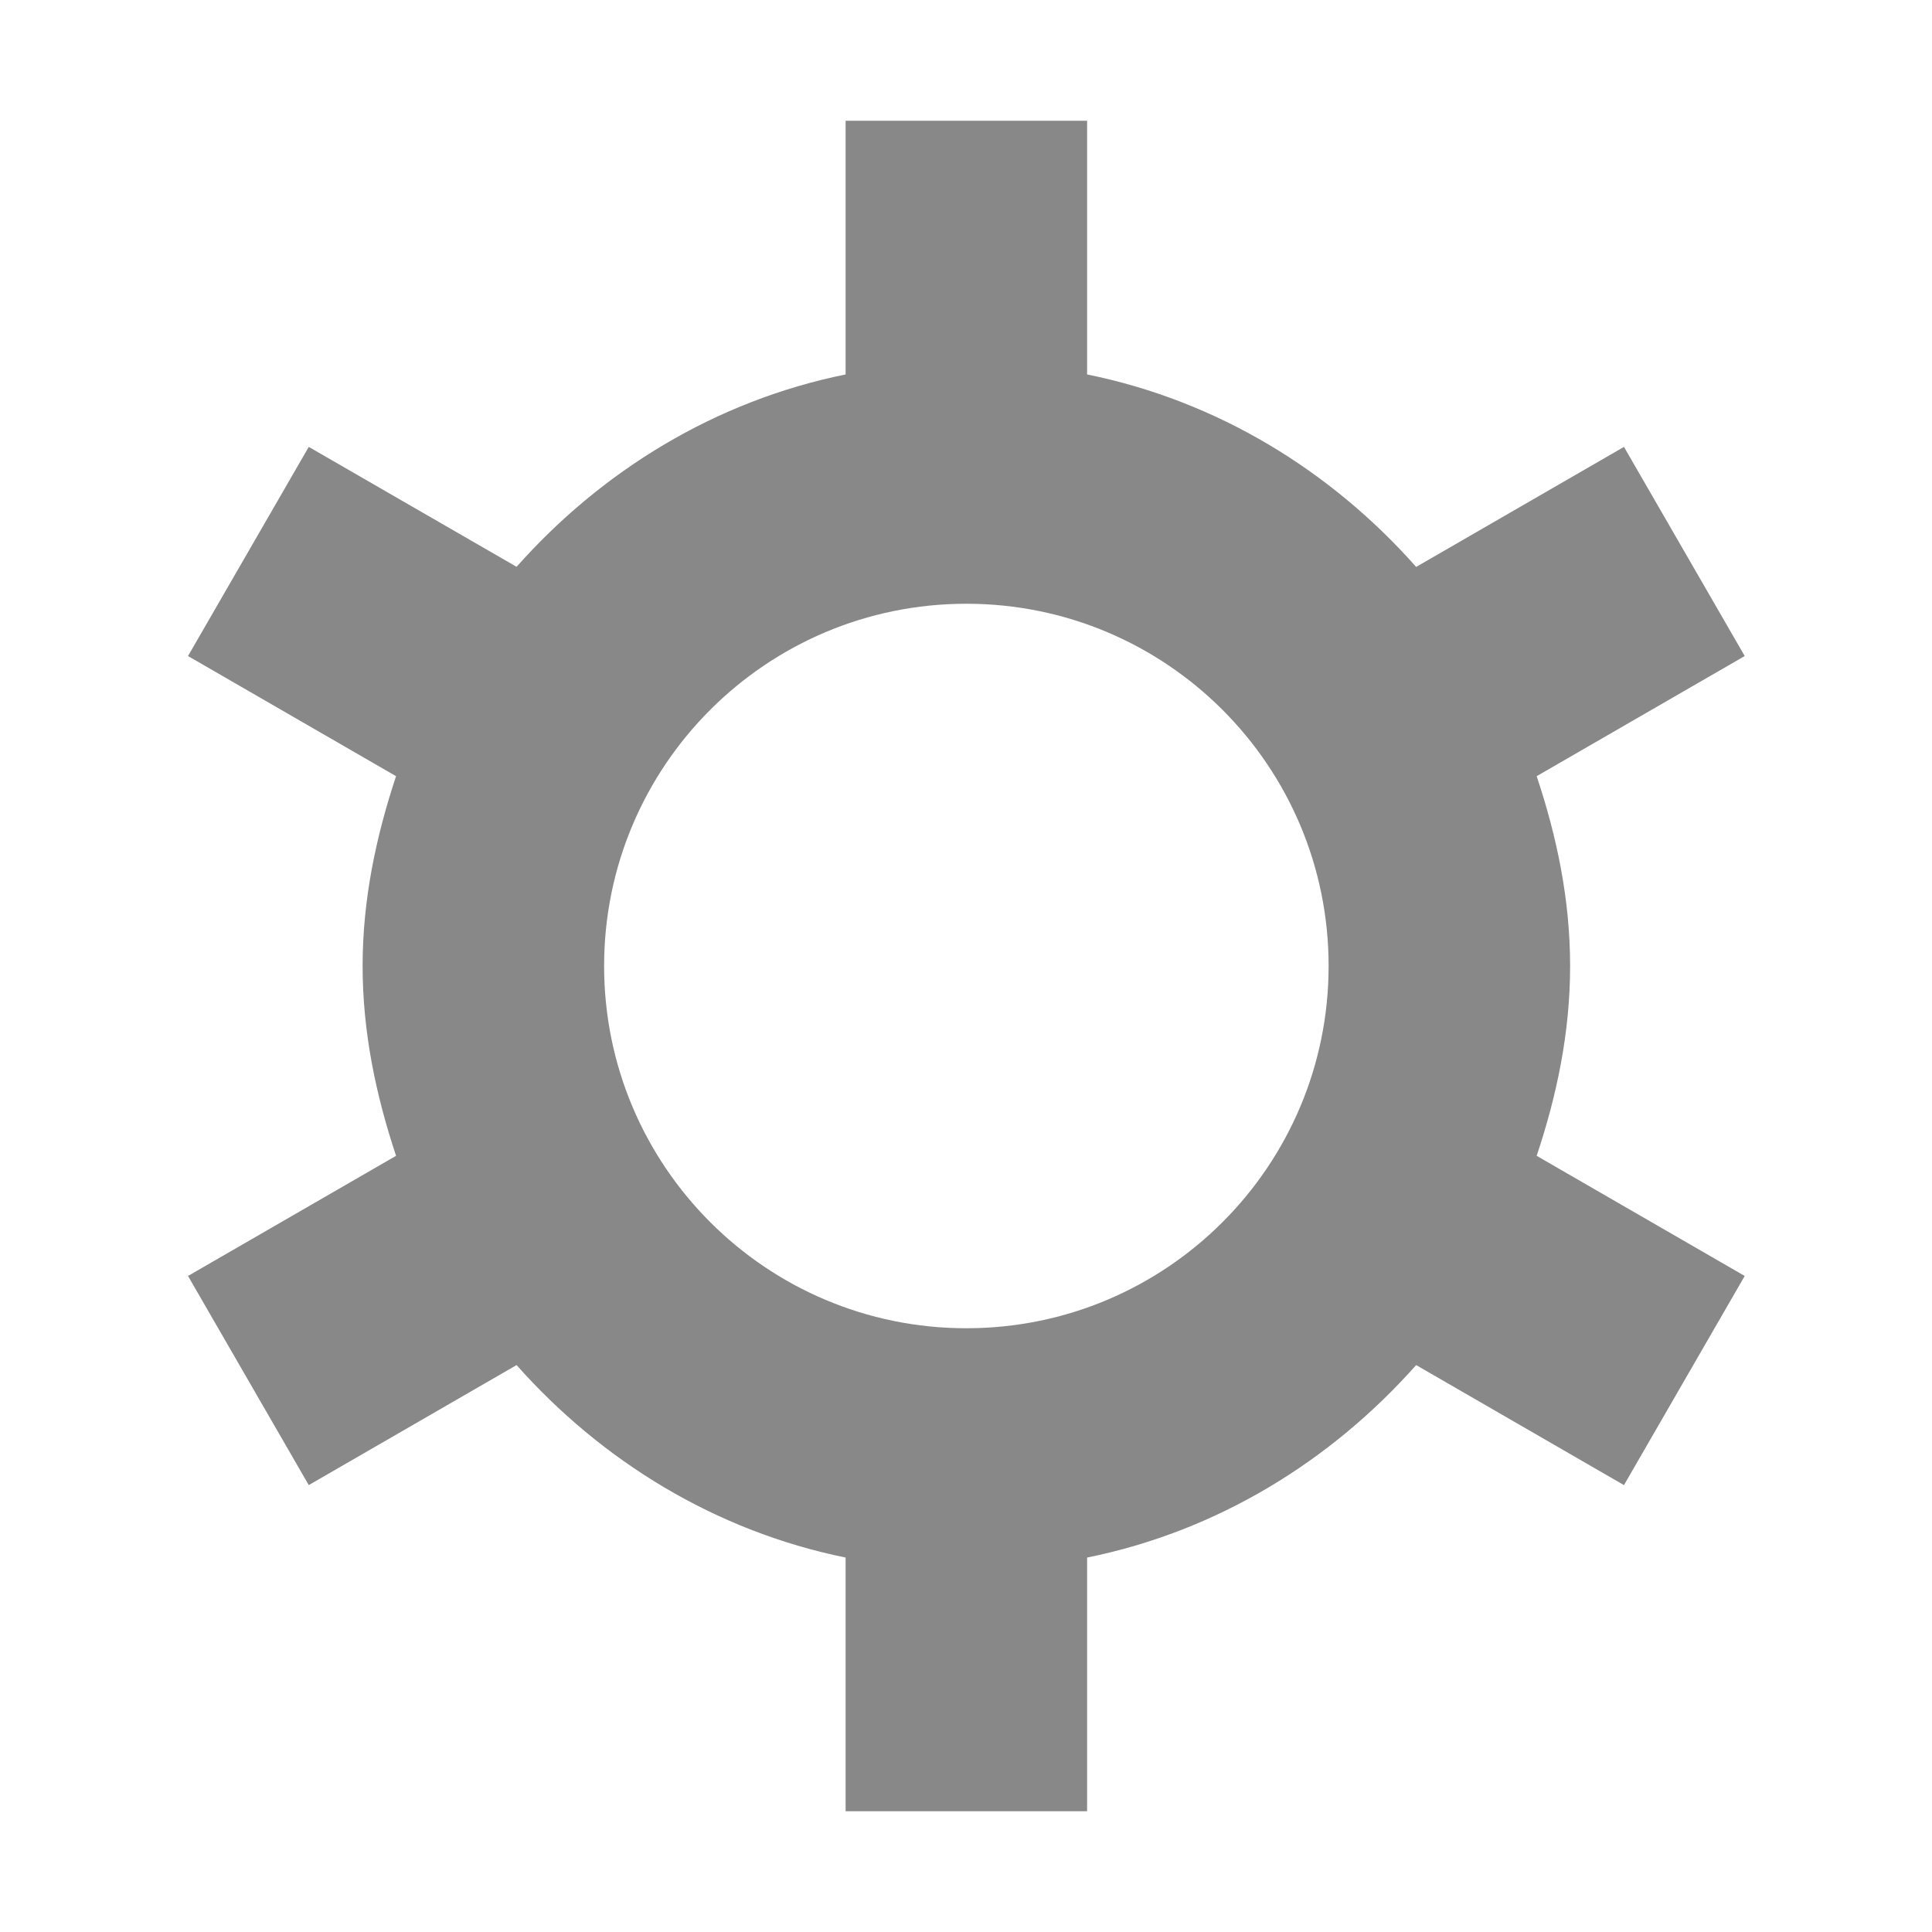 <?xml version="1.0" encoding="utf-8"?>
<!-- Generator: Adobe Illustrator 17.0.0, SVG Export Plug-In . SVG Version: 6.00 Build 0)  -->
<!DOCTYPE svg PUBLIC "-//W3C//DTD SVG 1.1//EN" "http://www.w3.org/Graphics/SVG/1.1/DTD/svg11.dtd">
<svg version="1.1" id="图层_1" xmlns="http://www.w3.org/2000/svg" xmlns:xlink="http://www.w3.org/1999/xlink" x="0px" y="0px"
	 width="16px" height="16px" viewBox="0 0 16 16" enable-background="new 0 0 16 16" xml:space="preserve">
<path fill="#888888" d="M13.003,8c0-0.553-0.111-1.075-0.277-1.572l1.723-0.995l-1-1.732l-1.721,0.994
	C11.024,3.9,10.084,3.32,9.003,3.101V1h-2v2.101C5.923,3.32,4.983,3.9,4.278,4.694L2.557,3.701l-1,1.732L3.28,6.428
	C3.115,6.925,3.003,7.447,3.003,8S3.115,9.075,3.28,9.572l-1.723,0.995l1,1.732l1.721-0.994c0.705,0.794,1.645,1.374,2.725,1.594V15
	h2v-2.101c1.081-0.219,2.02-0.8,2.725-1.594l1.721,0.994l1-1.732l-1.723-0.995C12.892,9.075,13.003,8.553,13.003,8z M8.003,11
	c-1.657,0-3-1.343-3-3s1.343-3,3-3s3,1.343,3,3S9.66,11,8.003,11z"/>
</svg>

